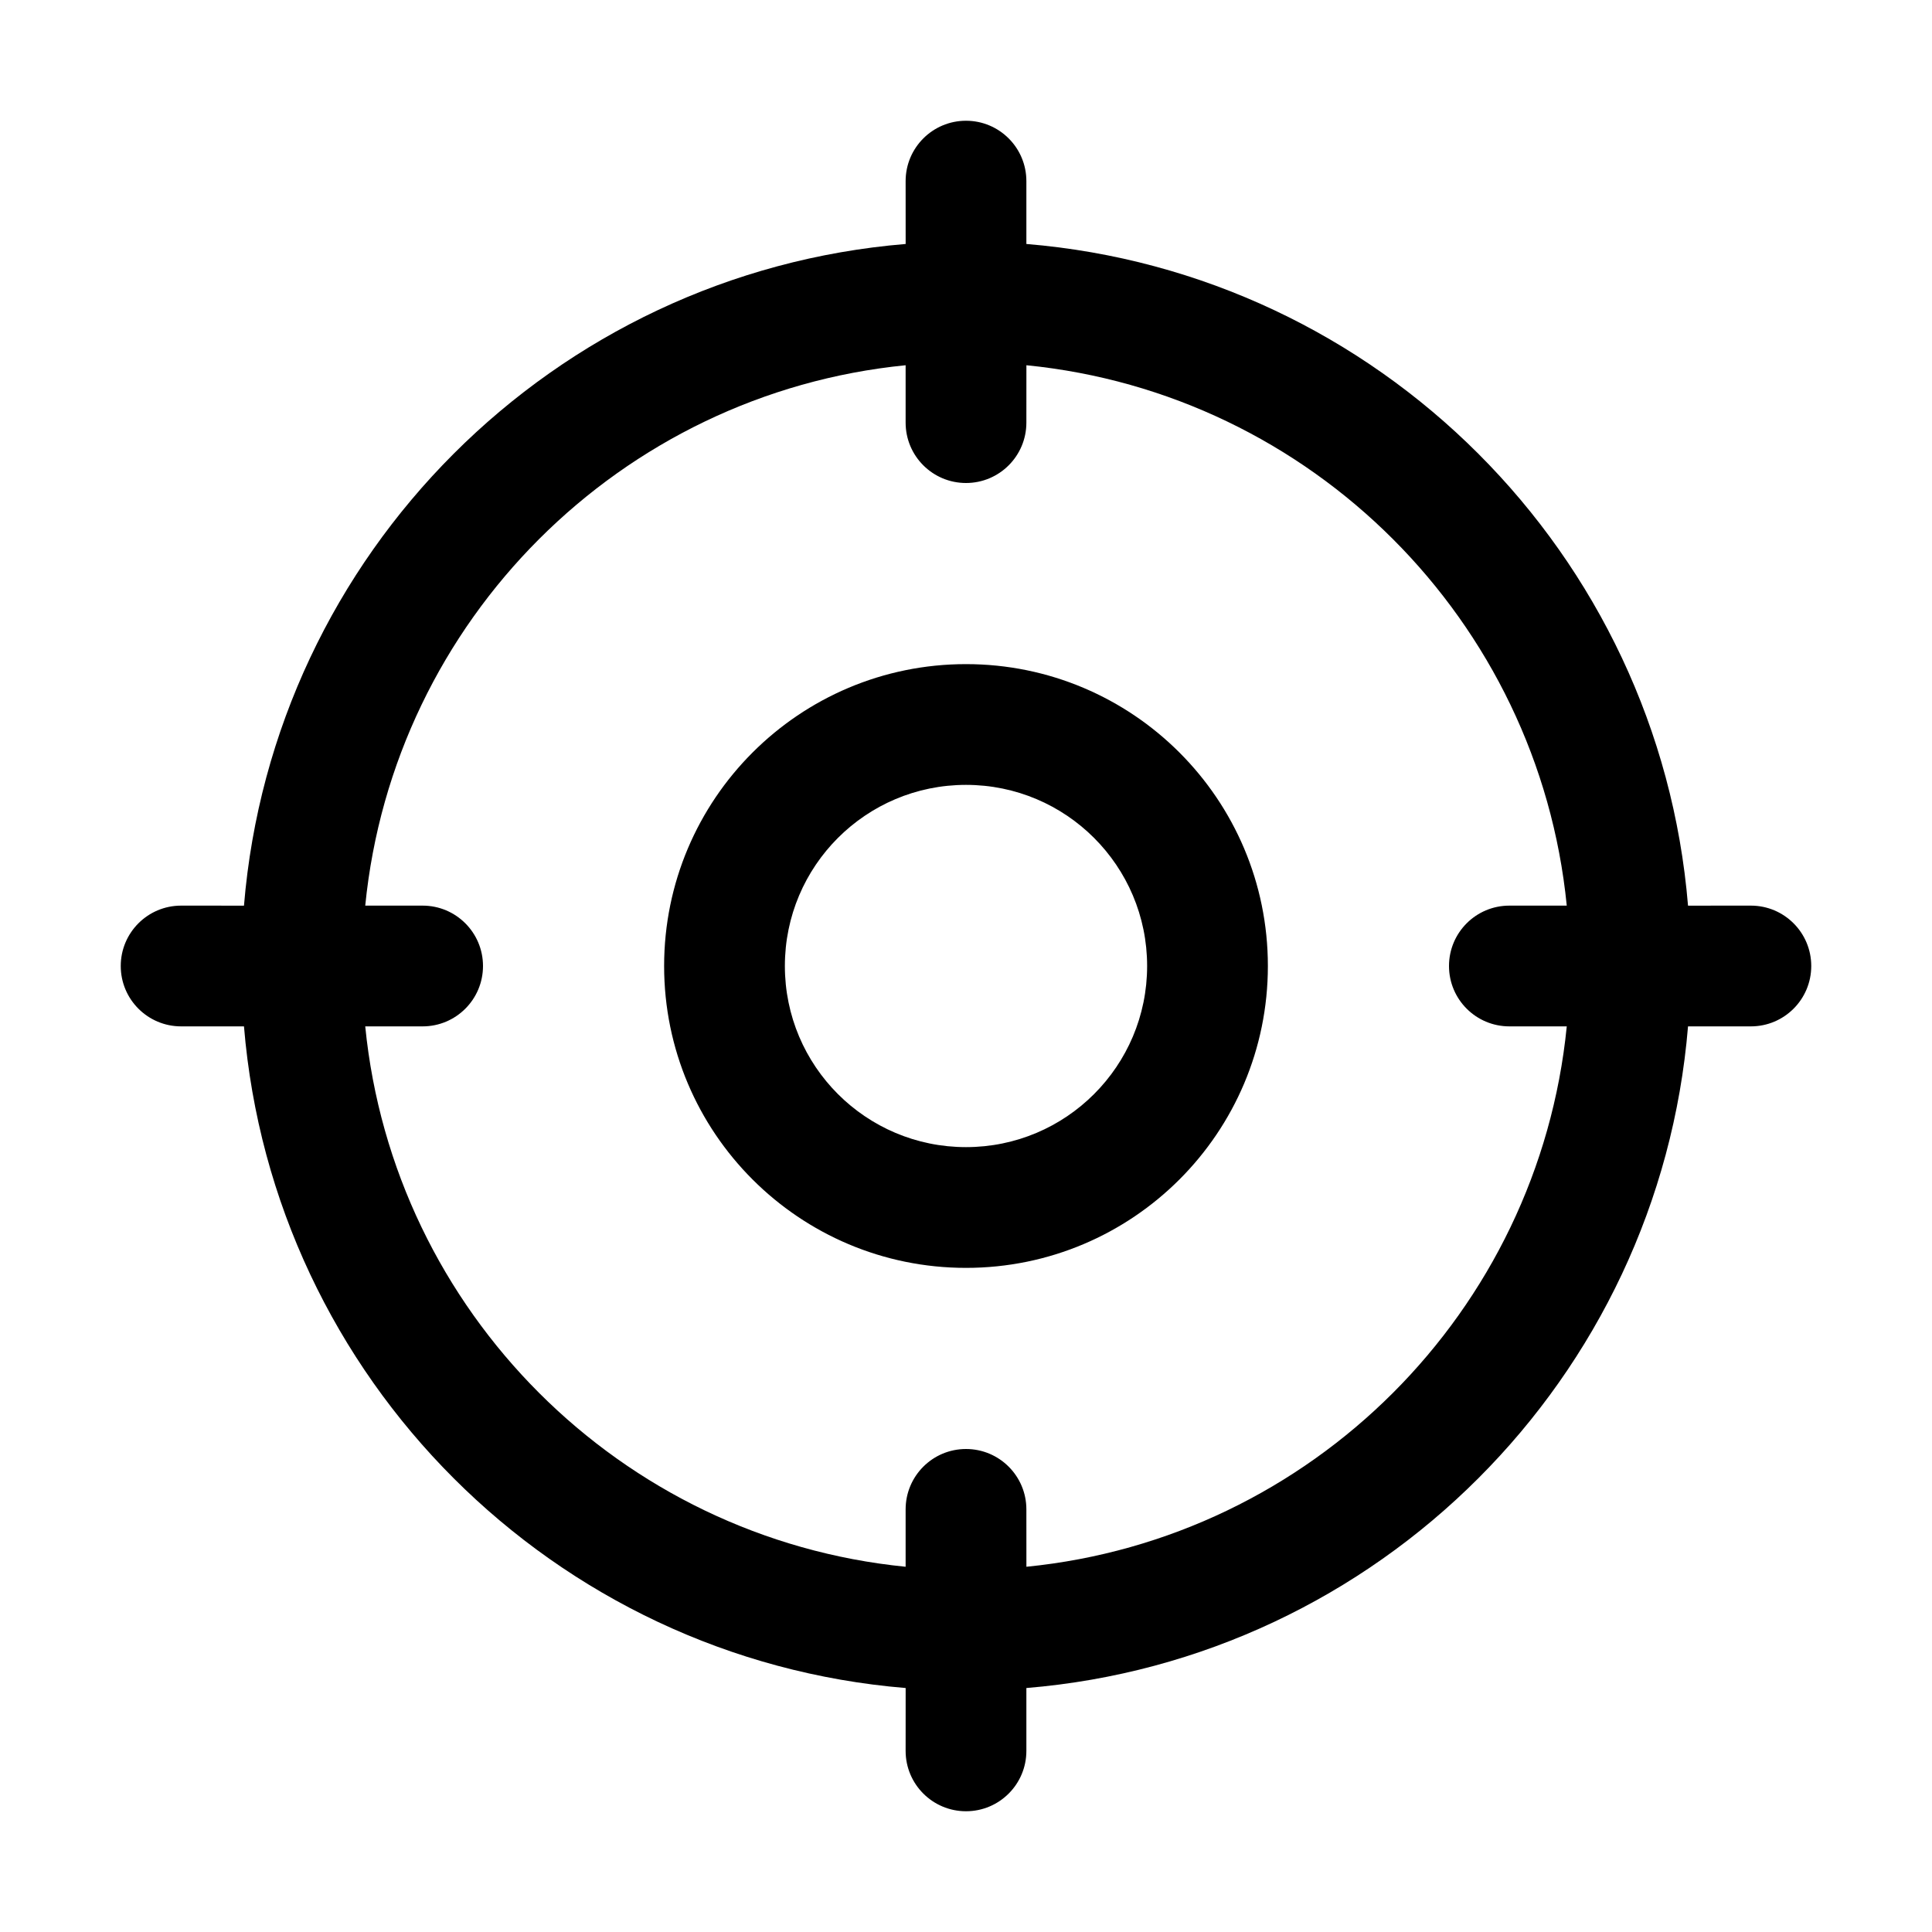 <?xml version="1.0" encoding="UTF-8"?>
<svg width="64px" height="64px" viewBox="0 0 64 64" version="1.1" xmlns="http://www.w3.org/2000/svg" xmlns:xlink="http://www.w3.org/1999/xlink">
    <title>tracker</title>
    <g id="tracker" stroke="none" stroke-width="1" fill="none" fill-rule="evenodd">
        <path d="M32,4 C33.105,4 34,4.895 34,6 L34,8.082 C45.66,9.044 54.956,18.341 55.918,30.001 L58,30 C59.105,30 60,30.895 60,32 C60,33.105 59.105,34 58,34 L55.918,34 C54.956,45.66 45.66,54.956 34,55.918 L34,58 C34,59.105 33.105,60 32,60 C30.895,60 30,59.105 30,58 L30.001,55.918 C18.341,54.956 9.044,45.66 8.082,34 L6,34 C4.895,34 4,33.105 4,32 C4,30.895 4.895,30 6,30 L8.082,30.001 C9.044,18.341 18.341,9.044 30.001,8.082 L30,6 C30,4.895 30.895,4 32,4 Z M34.001,12.099 L34,14 C34,15.105 33.105,16 32,16 C30.895,16 30,15.105 30,14 L30,12.099 C20.551,13.037 13.037,20.551 12.099,30 L14,30 C15.105,30 16,30.895 16,32 C16,33.105 15.105,34 14,34 L12.099,34.001 C13.037,43.449 20.552,50.963 30,51.901 L30,50 C30,48.895 30.895,48 32,48 C33.105,48 34,48.895 34,50 L34.001,51.901 C43.449,50.963 50.963,43.449 51.901,34.001 L50,34 C48.895,34 48,33.105 48,32 C48,30.895 48.895,30 50,30 L51.901,30 C50.963,20.552 43.449,13.037 34.001,12.099 Z M32,22 C37.523,22 42,26.477 42,32 C42,37.523 37.523,42 32,42 C26.477,42 22,37.523 22,32 C22,26.477 26.477,22 32,22 Z M32,26 C28.686,26 26,28.686 26,32 C26,35.314 28.686,38 32,38 C35.314,38 38,35.314 38,32 C38,28.686 35.314,26 32,26 Z" id="Combined-Shape" fill="#000000" fill-rule="nonzero"></path>
    </g>
</svg>